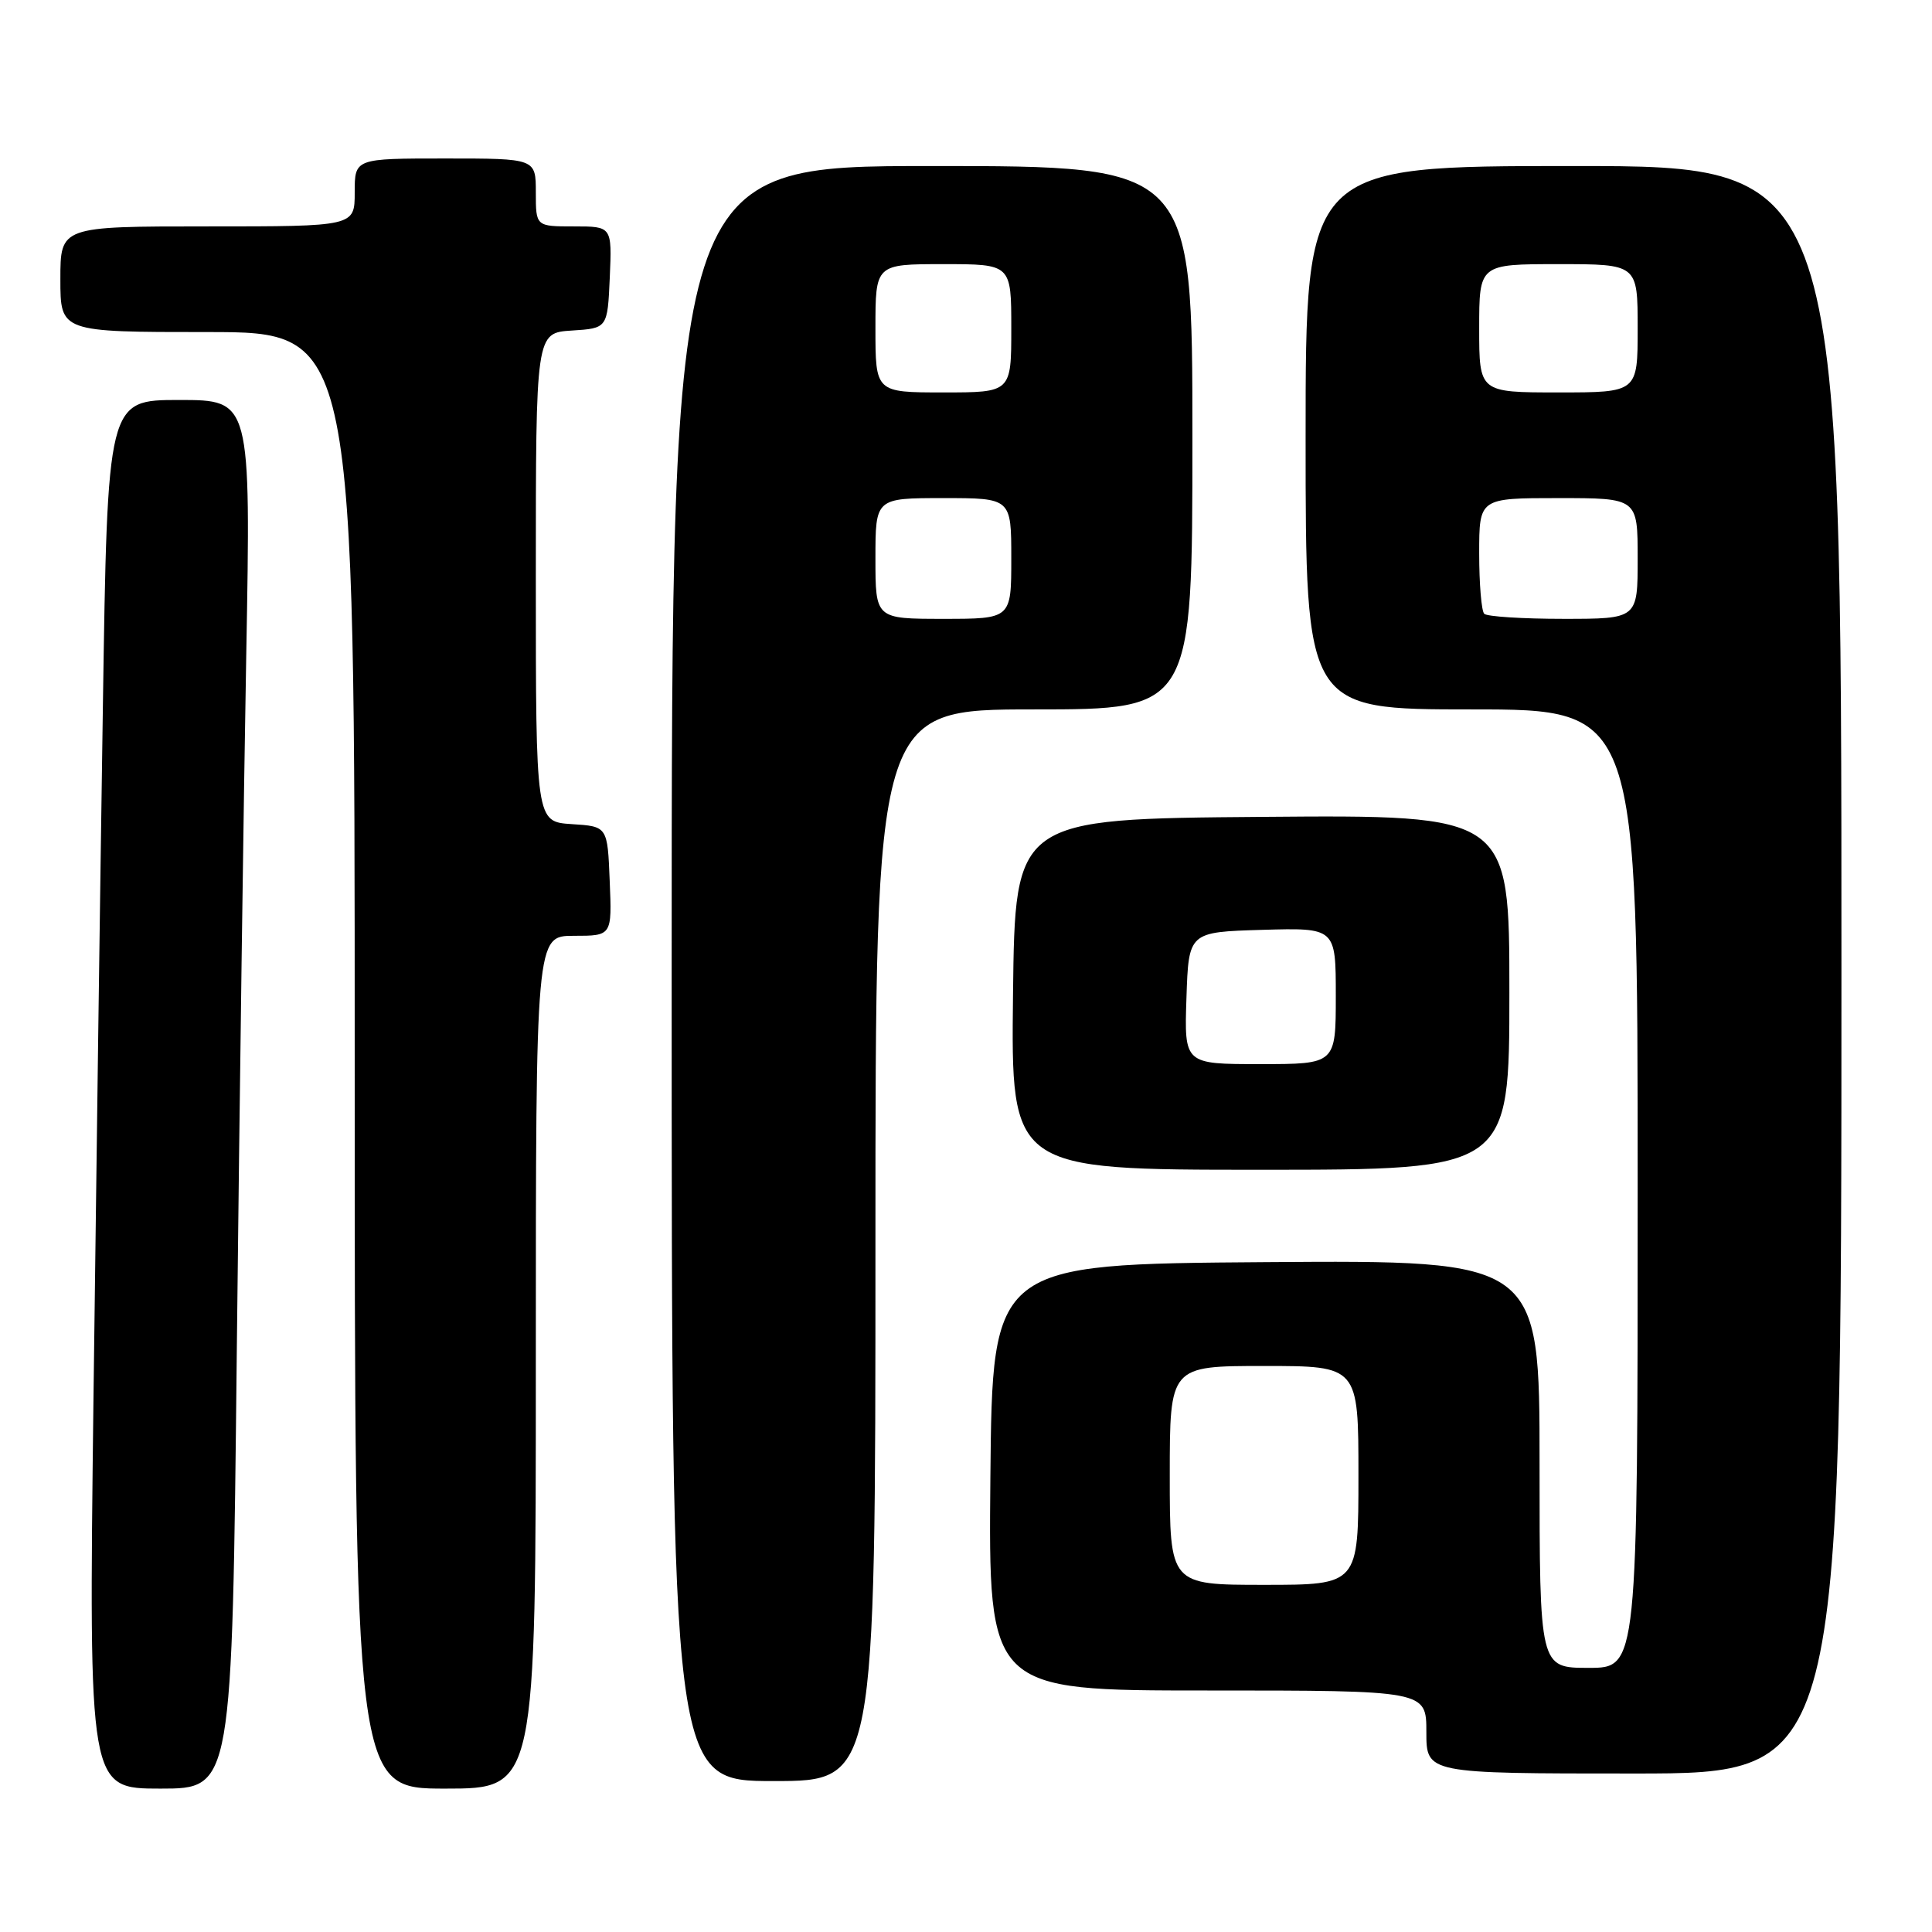 <?xml version="1.0" encoding="UTF-8" standalone="no"?>
<!DOCTYPE svg PUBLIC "-//W3C//DTD SVG 1.1//EN" "http://www.w3.org/Graphics/SVG/1.1/DTD/svg11.dtd" >
<svg xmlns="http://www.w3.org/2000/svg" xmlns:xlink="http://www.w3.org/1999/xlink" version="1.1" viewBox="0 0 256 256">
 <g >
 <path fill="currentColor"
d=" M 31.38 178.75 C 31.73 146.71 32.29 105.31 32.63 86.75 C 33.24 53.00 33.24 53.00 23.74 53.00 C 14.24 53.00 14.24 53.00 13.63 93.75 C 13.29 116.16 12.73 157.56 12.38 185.75 C 11.76 237.00 11.76 237.00 21.26 237.00 C 30.76 237.00 30.76 237.00 31.38 178.75 Z  M 71.00 180.50 C 71.00 124.00 71.00 124.00 76.04 124.00 C 81.09 124.00 81.09 124.00 80.79 116.75 C 80.50 109.50 80.50 109.50 75.75 109.20 C 71.00 108.89 71.00 108.89 71.00 76.50 C 71.00 44.11 71.00 44.11 75.75 43.80 C 80.50 43.50 80.50 43.50 80.80 36.75 C 81.09 30.00 81.09 30.00 76.05 30.00 C 71.00 30.00 71.00 30.00 71.00 25.50 C 71.00 21.00 71.00 21.00 59.00 21.00 C 47.00 21.00 47.00 21.00 47.00 25.50 C 47.00 30.00 47.00 30.00 27.50 30.00 C 8.00 30.00 8.00 30.00 8.00 37.00 C 8.00 44.00 8.00 44.00 27.50 44.00 C 47.00 44.00 47.00 44.00 47.00 140.50 C 47.00 237.00 47.00 237.00 59.00 237.00 C 71.00 237.00 71.00 237.00 71.00 180.50 Z  M 116.00 165.00 C 116.00 94.00 116.00 94.00 137.00 94.00 C 158.00 94.00 158.00 94.00 158.00 58.00 C 158.00 22.00 158.00 22.00 123.50 22.00 C 89.00 22.00 89.00 22.00 89.00 129.00 C 89.00 236.00 89.00 236.00 102.50 236.00 C 116.00 236.00 116.00 236.00 116.00 165.00 Z  M 244.00 128.50 C 244.00 22.00 244.00 22.00 208.50 22.00 C 173.00 22.00 173.00 22.00 173.00 58.00 C 173.00 94.00 173.00 94.00 195.00 94.00 C 217.00 94.00 217.00 94.00 217.00 157.50 C 217.00 221.00 217.00 221.00 210.50 221.00 C 204.00 221.00 204.00 221.00 204.00 193.99 C 204.00 166.98 204.00 166.98 167.75 167.24 C 131.50 167.50 131.50 167.50 131.23 195.75 C 130.97 224.00 130.97 224.00 159.98 224.00 C 189.00 224.00 189.00 224.00 189.00 229.50 C 189.00 235.00 189.00 235.00 216.50 235.00 C 244.00 235.00 244.00 235.00 244.00 128.50 Z  M 200.00 131.49 C 200.00 107.97 200.00 107.97 167.25 108.24 C 134.50 108.50 134.50 108.50 134.23 131.75 C 133.96 155.00 133.96 155.00 166.98 155.00 C 200.00 155.00 200.00 155.00 200.00 131.49 Z  M 116.00 74.00 C 116.00 66.00 116.00 66.00 125.00 66.00 C 134.00 66.00 134.00 66.00 134.00 74.00 C 134.00 82.00 134.00 82.00 125.00 82.00 C 116.00 82.00 116.00 82.00 116.00 74.00 Z  M 116.00 43.50 C 116.00 35.00 116.00 35.00 125.00 35.00 C 134.00 35.00 134.00 35.00 134.00 43.50 C 134.00 52.00 134.00 52.00 125.00 52.00 C 116.00 52.00 116.00 52.00 116.00 43.50 Z  M 155.00 195.50 C 155.00 181.00 155.00 181.00 167.50 181.00 C 180.00 181.00 180.00 181.00 180.00 195.50 C 180.00 210.00 180.00 210.00 167.50 210.00 C 155.00 210.00 155.00 210.00 155.00 195.50 Z  M 196.67 81.33 C 196.30 80.97 196.00 77.37 196.00 73.33 C 196.00 66.00 196.00 66.00 206.50 66.00 C 217.00 66.00 217.00 66.00 217.00 74.00 C 217.00 82.00 217.00 82.00 207.17 82.00 C 201.76 82.00 197.03 81.70 196.67 81.33 Z  M 196.00 43.50 C 196.00 35.00 196.00 35.00 206.50 35.00 C 217.00 35.00 217.00 35.00 217.00 43.50 C 217.00 52.00 217.00 52.00 206.50 52.00 C 196.00 52.00 196.00 52.00 196.00 43.50 Z  M 157.21 132.25 C 157.50 123.50 157.50 123.50 167.25 123.21 C 177.00 122.93 177.00 122.93 177.00 131.96 C 177.00 141.00 177.00 141.00 166.96 141.00 C 156.92 141.00 156.92 141.00 157.21 132.25 Z "/>
</g>
</svg>